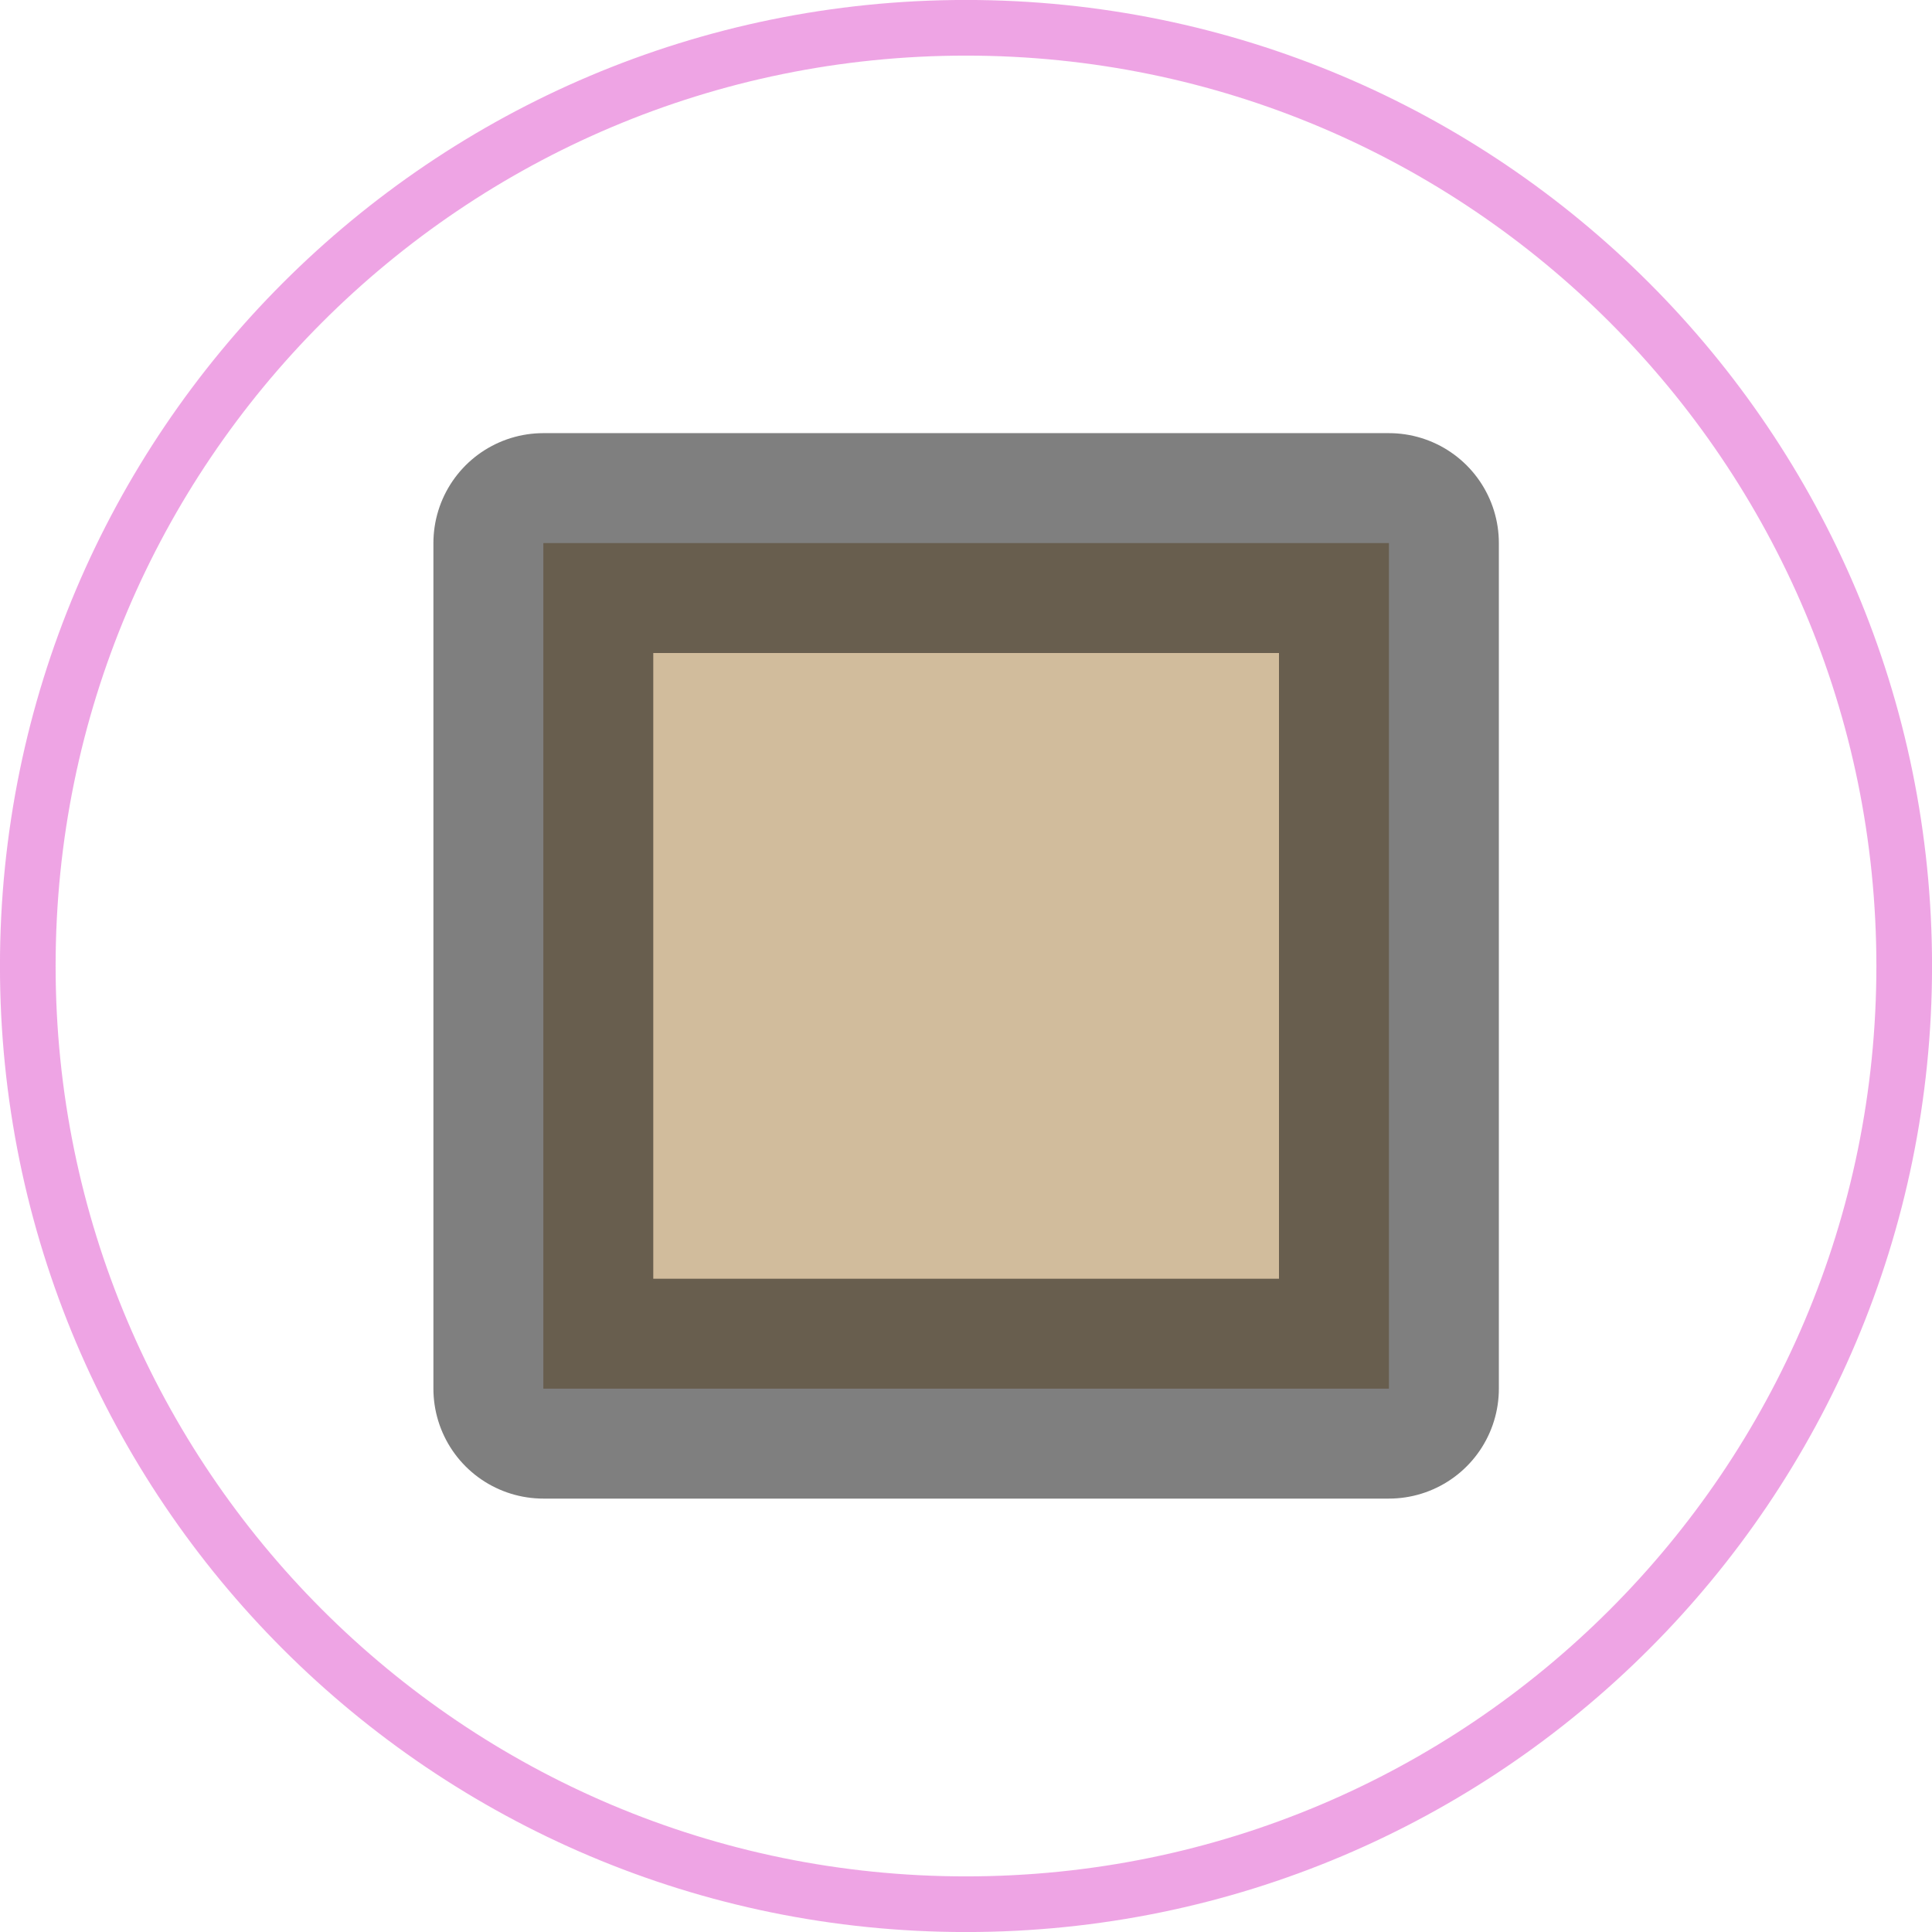 <?xml version="1.0" encoding="UTF-8"?>
<!DOCTYPE svg PUBLIC "-//W3C//DTD SVG 1.0//EN" "http://www.w3.org/TR/2001/REC-SVG-20010904/DTD/svg10.dtd">
<!-- Creator: CorelDRAW X6 -->
<svg xmlns="http://www.w3.org/2000/svg" xml:space="preserve" width="73px" height="73px" version="1.0" shape-rendering="geometricPrecision" text-rendering="geometricPrecision" image-rendering="optimizeQuality" fill-rule="evenodd" clip-rule="evenodd"
viewBox="0 0 7300 7300"
 xmlns:xlink="http://www.w3.org/1999/xlink">
 <g id="_0033.cgm:type:overlay">
  <IC_ColorNameTable/>
  <PictureProperties/>
  <path fill="none" fill-opacity="0.502" stroke="#DE4BC9" stroke-width="210.301" stroke-linecap="square" stroke-linejoin="round" stroke-opacity="0.502" d="M7195 3650c0,-1958 -1587,-3545 -3545,-3545 -1958,0 -3545,1587 -3545,3545 0,1958 1587,3545 3545,3545 1958,0 3545,-1587 3545,-3545z"/>
  <polygon fill="#A37B3A" fill-opacity="0.502" stroke="#000001" stroke-width="830.759" stroke-linecap="square" stroke-linejoin="round" stroke-opacity="0.502" points="2053,5247 2053,2052 5248,2052 5248,5247 "/>
 </g>
</svg>
